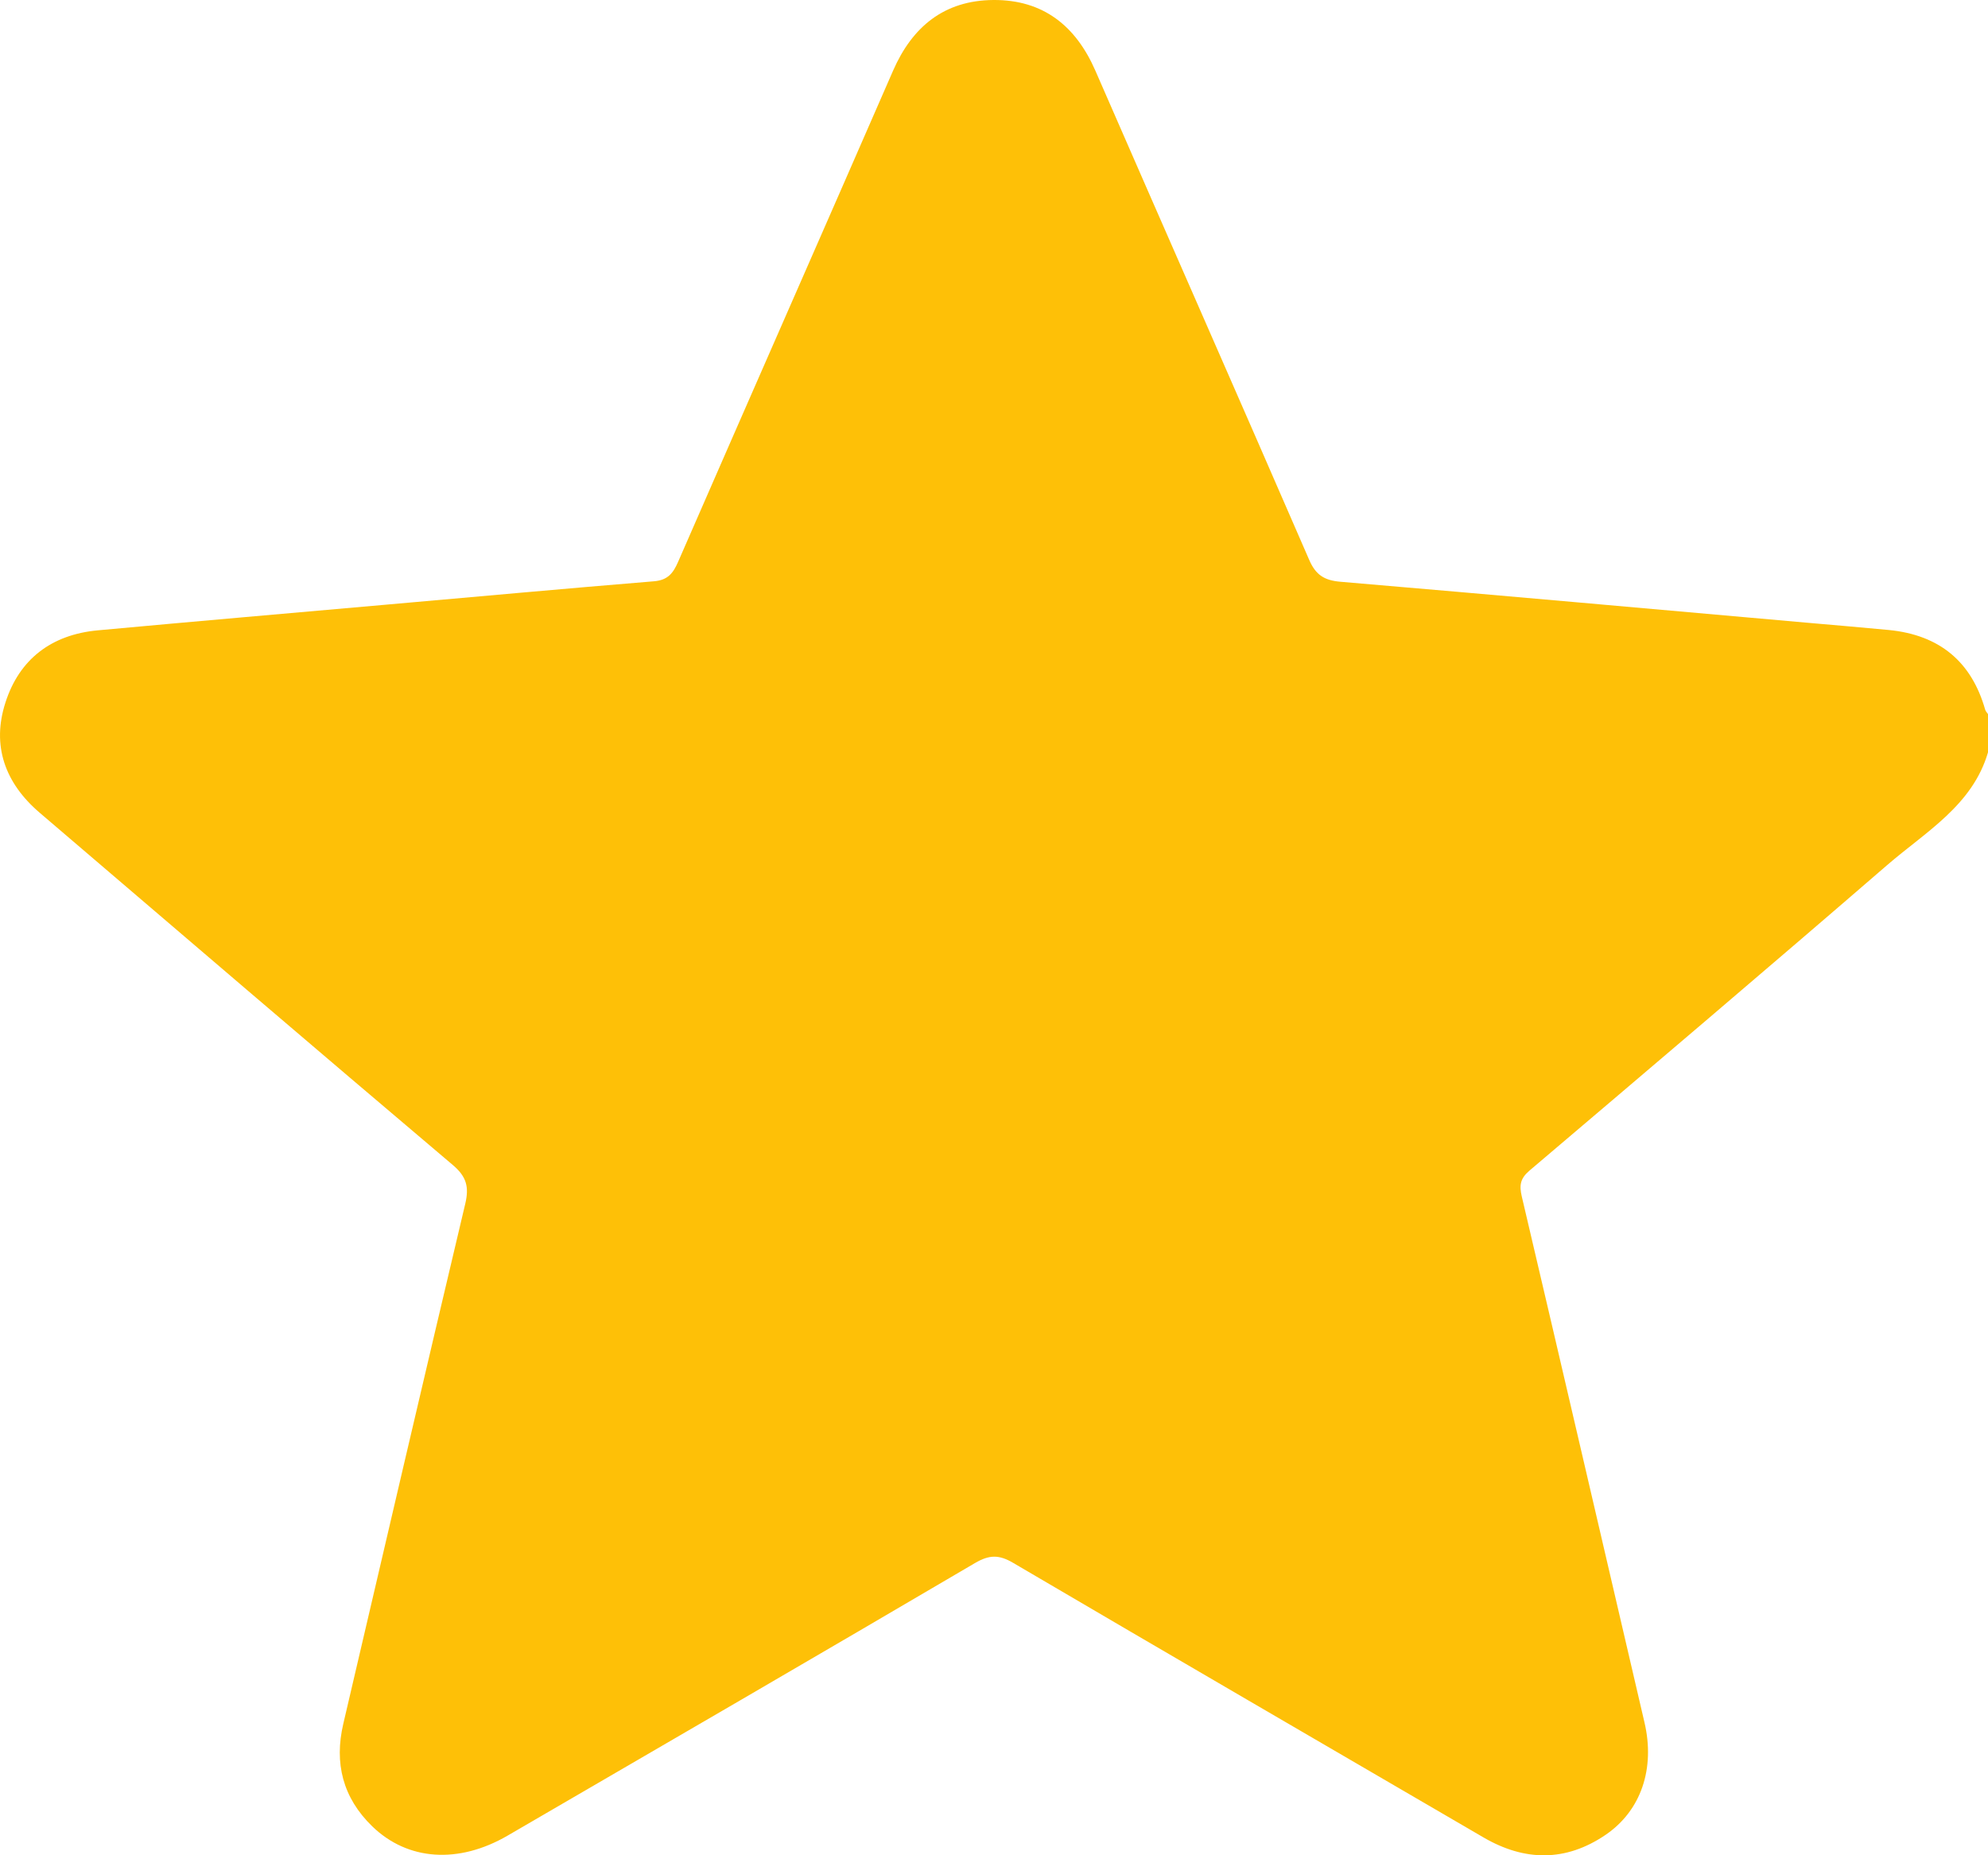 <svg width="30" height="28" viewBox="0 0 30 28" fill="none" xmlns="http://www.w3.org/2000/svg">
<path id="Vector" d="M30.001 11.351C29.769 12.154 29.056 12.556 28.476 13.058C26.688 14.604 24.885 16.135 23.083 17.665C22.942 17.784 22.925 17.887 22.964 18.055C23.586 20.7 24.199 23.348 24.816 25.995C24.978 26.687 24.769 27.326 24.226 27.694C23.627 28.1 23.008 28.093 22.387 27.731C20.019 26.35 17.65 24.974 15.287 23.586C15.074 23.461 14.928 23.464 14.713 23.59C12.368 24.968 10.014 26.335 7.661 27.703C6.92 28.134 6.154 28.083 5.618 27.564C5.172 27.132 5.042 26.609 5.18 26.018C5.792 23.399 6.401 20.78 7.022 18.163C7.08 17.915 7.041 17.759 6.835 17.584C4.75 15.819 2.676 14.042 0.6 12.267C0.074 11.818 -0.129 11.252 0.083 10.6C0.292 9.951 0.773 9.578 1.477 9.513C2.933 9.379 4.389 9.253 5.846 9.124C7.187 9.006 8.527 8.883 9.867 8.773C10.081 8.756 10.16 8.647 10.234 8.477C11.312 6.005 12.4 3.536 13.478 1.064C13.766 0.406 14.246 0.006 14.989 6.03138e-05C15.746 -0.006 16.237 0.396 16.529 1.065C17.603 3.528 18.688 5.988 19.758 8.453C19.855 8.676 19.985 8.76 20.228 8.78C22.58 8.98 24.93 9.191 27.279 9.399C27.688 9.435 28.096 9.469 28.503 9.508C29.27 9.583 29.752 9.988 29.957 10.709C29.964 10.735 29.986 10.756 30.002 10.78V11.351L30.001 11.351Z" fill="#FEC007"/>
</svg>
